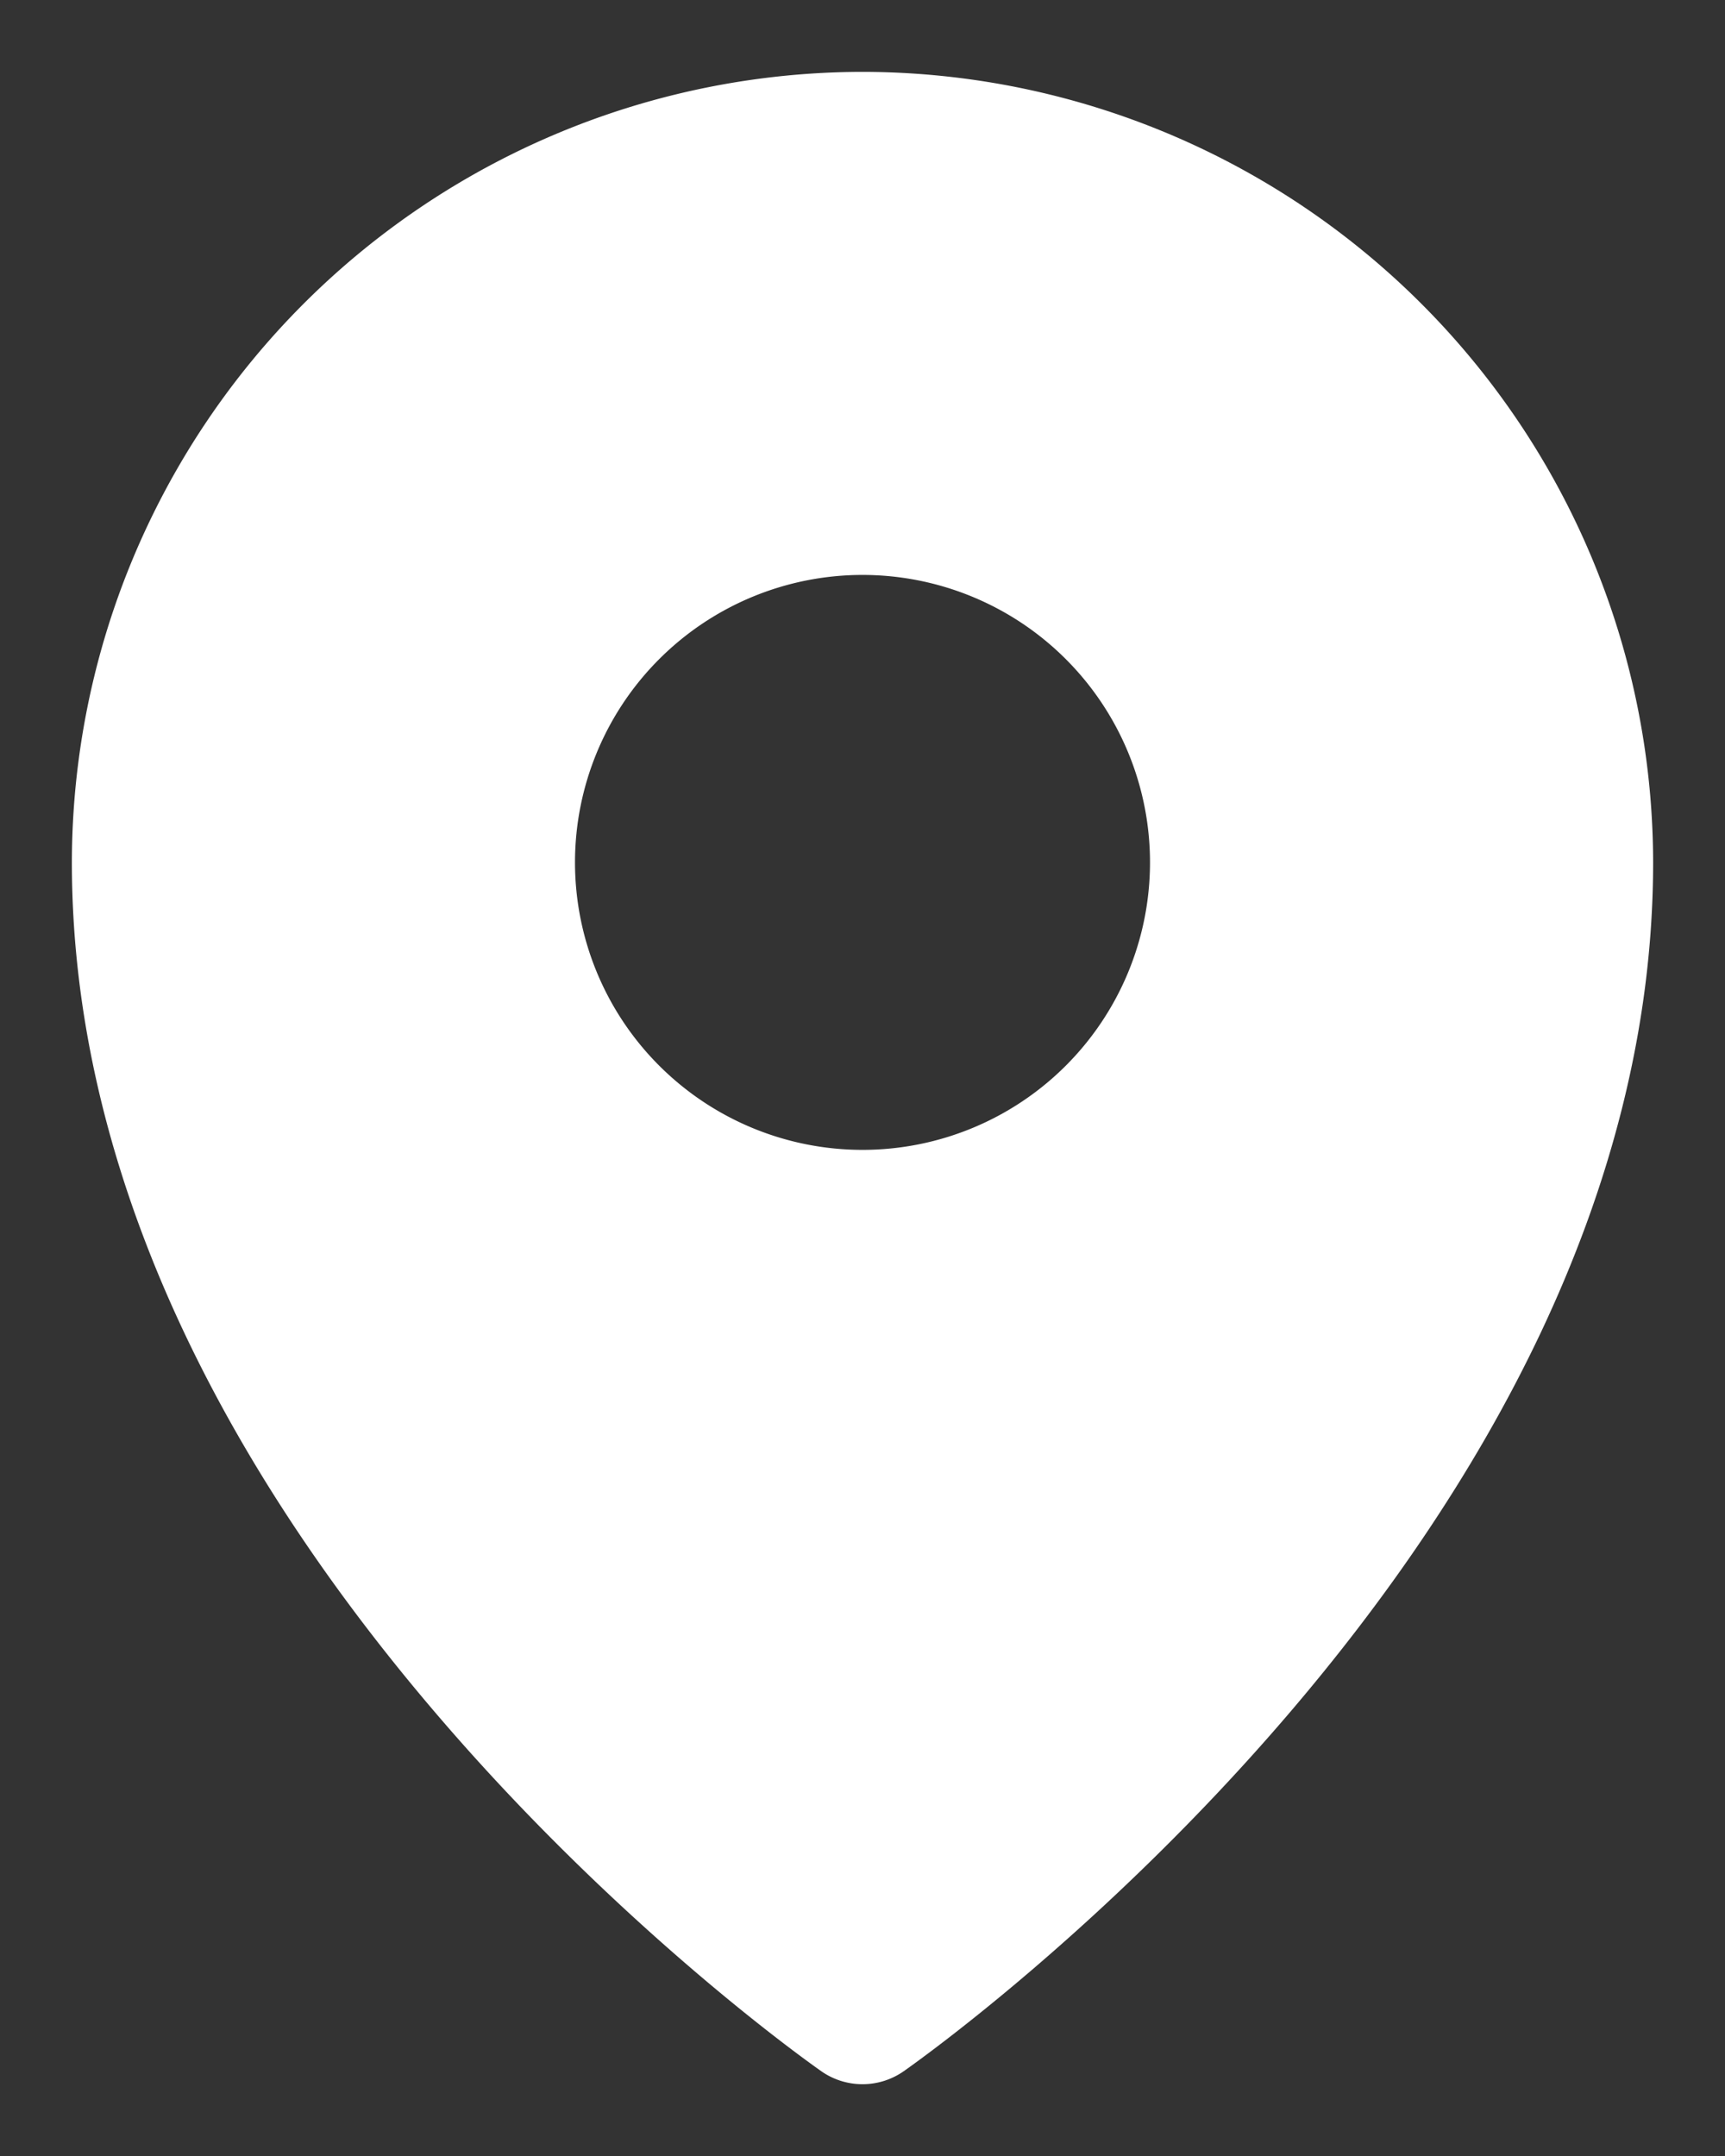 <svg width="12" height="15" fill="none" xmlns="http://www.w3.org/2000/svg">
    <rect width="100%" height="100%" fill="#333333" stroke="none"/>
    <path d="M6 .5A5.506 5.506 0 0 0 .5 6c0 4.706 5 8.26 5.213 8.41a.5.5 0 0 0 .574 0C6.5 14.26 11.5 10.705 11.5 6A5.506 5.506 0 0 0 6 .5ZM6 4a2 2 0 1 1 0 4 2 2 0 0 1 0-4Z" fill="#fff"/>
</svg>
